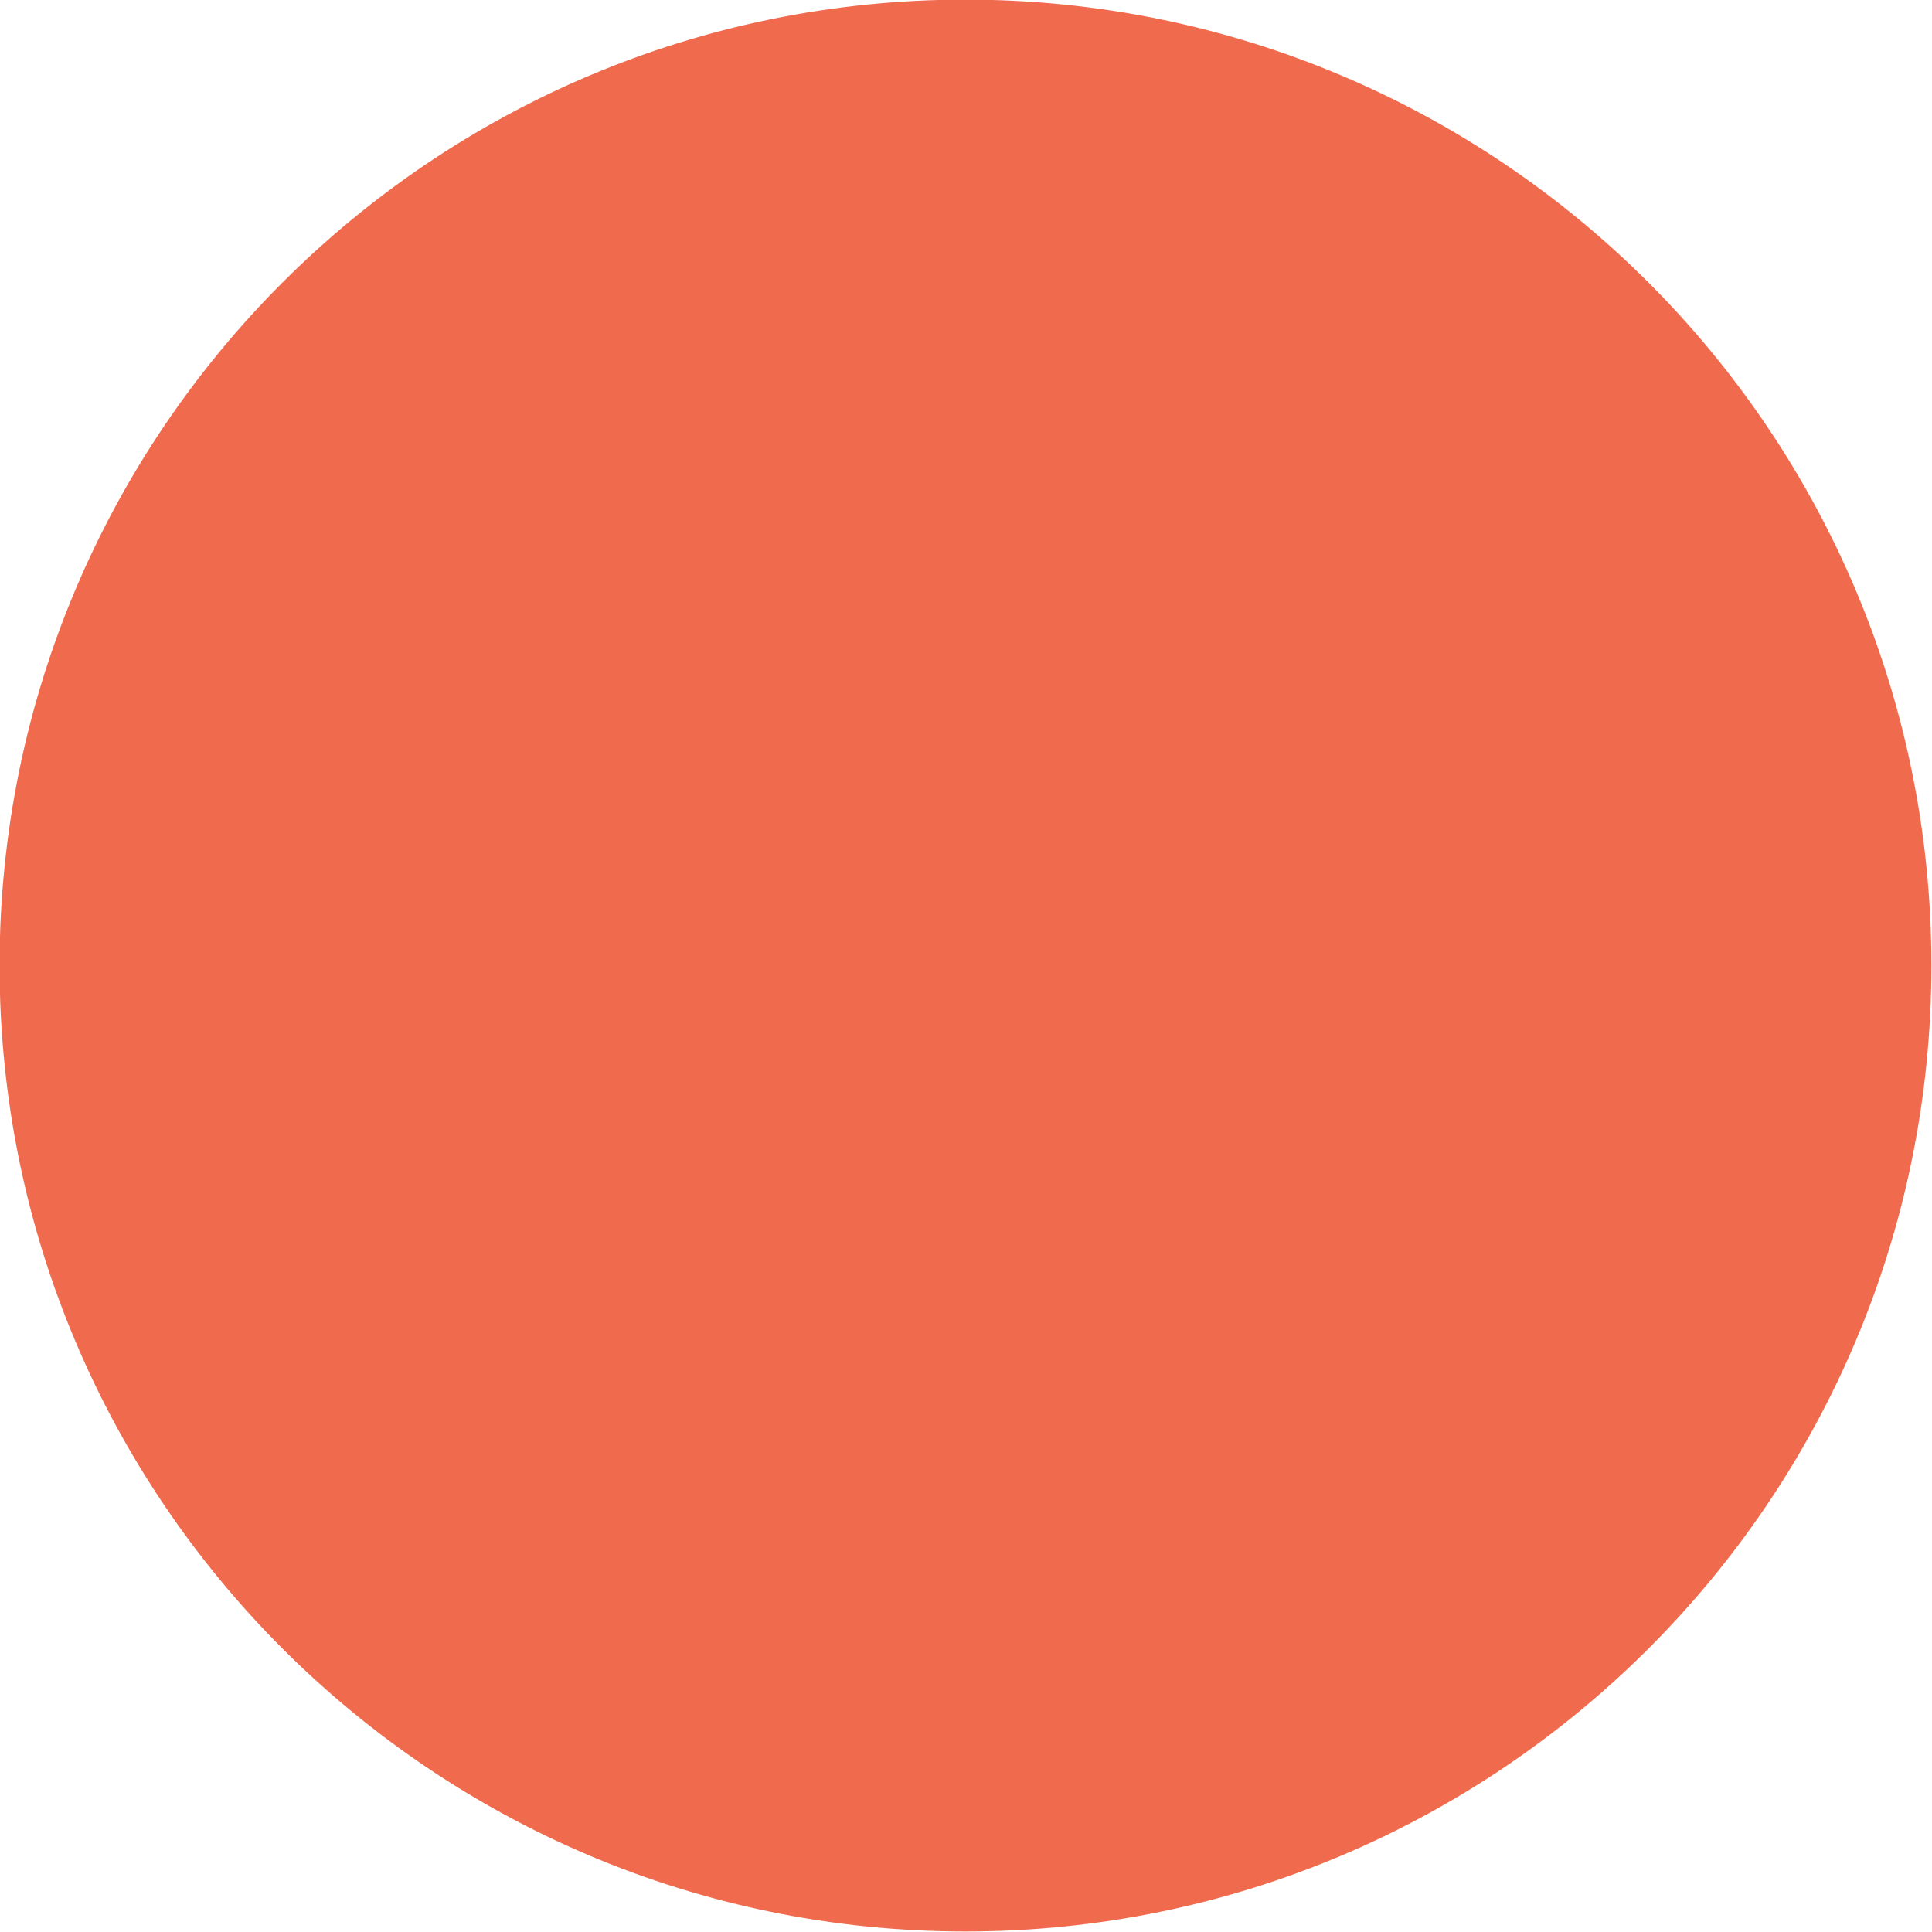 <?xml version="1.0" encoding="UTF-8" standalone="no"?>
<!-- Created with Inkscape (http://www.inkscape.org/) -->

<svg
   xmlns:dc="http://purl.org/dc/elements/1.1/"
   xmlns:cc="http://creativecommons.org/ns#"
   xmlns:rdf="http://www.w3.org/1999/02/22-rdf-syntax-ns#"
   xmlns:svg="http://www.w3.org/2000/svg"
   xmlns="http://www.w3.org/2000/svg"
   xmlns:sodipodi="http://sodipodi.sourceforge.net/DTD/sodipodi-0.dtd"
   xmlns:inkscape="http://www.inkscape.org/namespaces/inkscape"
   width="334.423"
   height="334.423"
   id="svg4446"
   version="1.1"
   inkscape:version="0.48.4 r9939"
   sodipodi:docname="New document 18">
  <defs
     id="defs4448" />
  <sodipodi:namedview
     id="base"
     pagecolor="#ffffff"
     bordercolor="#666666"
     borderopacity="1.0"
     inkscape:pageopacity="0.0"
     inkscape:pageshadow="2"
     inkscape:zoom="0.35"
     inkscape:cx="150.78281"
     inkscape:cy="-121.36005"
     inkscape:document-units="px"
     inkscape:current-layer="layer1"
     showgrid="false"
     fit-margin-top="0"
     fit-margin-left="0"
     fit-margin-right="0"
     fit-margin-bottom="0"
     inkscape:window-width="705"
     inkscape:window-height="481"
     inkscape:window-x="926"
     inkscape:window-y="633"
     inkscape:window-maximized="0" />
  <g
     inkscape:label="Layer 1"
     inkscape:groupmode="layer"
     id="layer1"
     transform="translate(-224.217,-76.579)">
    <path
       sodipodi:type="arc"
       style="fill:#f06b4e;fill-opacity:1;stroke:none"
       id="path3166"
       sodipodi:cx="582.49866"
       sodipodi:cy="515.09283"
       sodipodi:rx="71.270424"
       sodipodi:ry="71.270424"
       d="m 653.769,515.093 c 0,39.362 -31.909,71.27 -71.27,71.27 -39.362,0 -71.27,-31.909 -71.27,-71.27 0,-39.362 31.909,-71.27 71.27,-71.27 39.362,0 71.27,31.909 71.27,71.27 z"
       transform="matrix(2.346,0,0,2.346,-975.203,-964.696)" />
  </g>
</svg>
